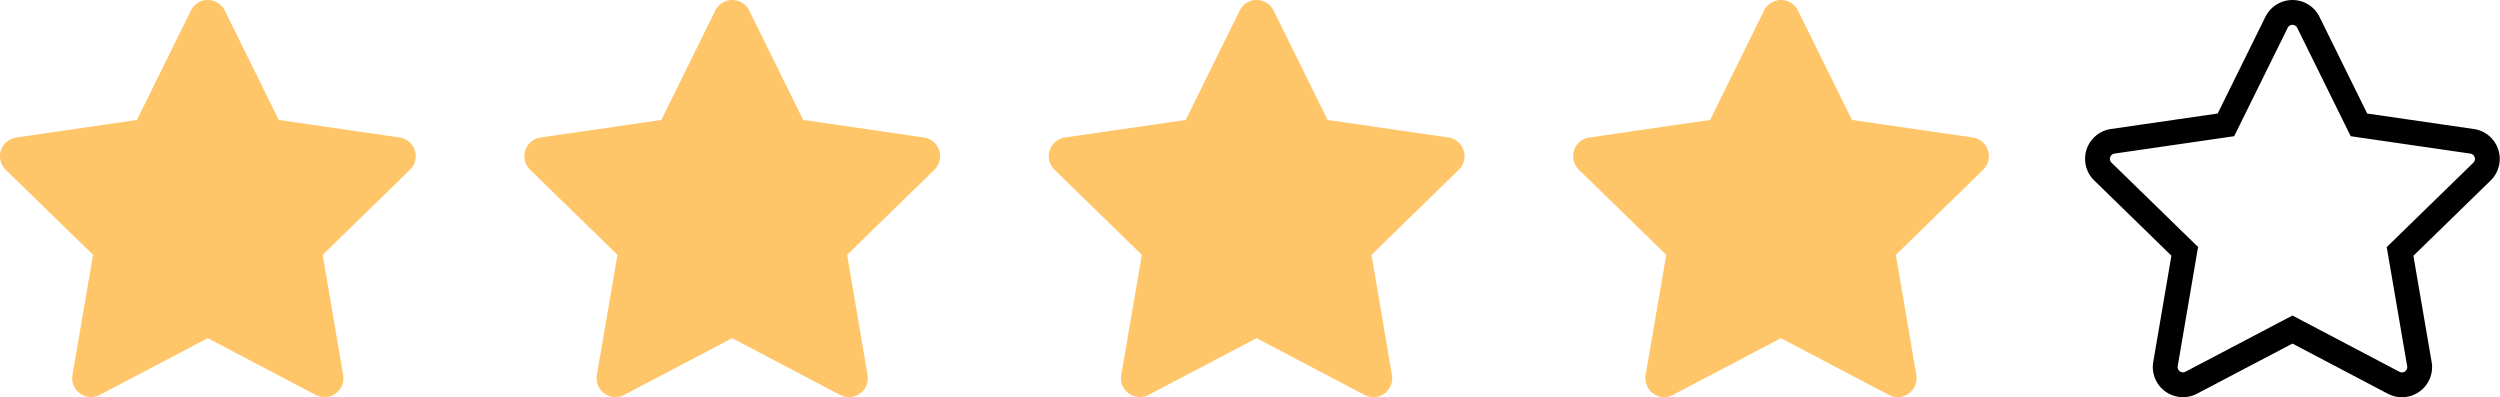 <svg xmlns="http://www.w3.org/2000/svg" width="100.696" height="16" viewBox="0 0 100.696 16">
  <g id="etoile_note" transform="translate(-1043 -8081.66)">
    <path id="XMLID_16_" d="M16.709,13.392a.761.761,0,0,0-.615-.518l-4.863-.707L9.056,7.76a.761.761,0,0,0-1.365,0L5.517,12.167l-4.863.707a.761.761,0,0,0-.422,1.3L3.75,17.6l-.831,4.844a.761.761,0,0,0,1.1.8l4.35-2.287,4.35,2.287a.771.771,0,0,0,.356.087.762.762,0,0,0,.741-.931L13,17.6l3.519-3.43A.761.761,0,0,0,16.709,13.392Z" transform="translate(1042.998 8074.324)" fill="#ffc569"/>
    <path id="XMLID_16_2" data-name="XMLID_16_" d="M16.709,13.392a.761.761,0,0,0-.615-.518l-4.863-.707L9.056,7.76a.761.761,0,0,0-1.365,0L5.517,12.167l-4.863.707a.761.761,0,0,0-.422,1.3L3.75,17.6l-.831,4.844a.761.761,0,0,0,1.1.8l4.35-2.287,4.35,2.287a.771.771,0,0,0,.356.087.762.762,0,0,0,.741-.931L13,17.6l3.519-3.43A.761.761,0,0,0,16.709,13.392Z" transform="translate(1064.12 8074.324)" fill="#ffc569"/>
    <path id="XMLID_16_3" data-name="XMLID_16_" d="M16.709,13.392a.761.761,0,0,0-.615-.518l-4.863-.707L9.056,7.76a.761.761,0,0,0-1.365,0L5.517,12.167l-4.863.707a.761.761,0,0,0-.422,1.3L3.75,17.6l-.831,4.844a.761.761,0,0,0,1.1.8l4.35-2.287,4.35,2.287a.771.771,0,0,0,.356.087.762.762,0,0,0,.741-.931L13,17.6l3.519-3.43A.761.761,0,0,0,16.709,13.392Z" transform="translate(1085.242 8074.324)" fill="#ffc569"/>
    <path id="XMLID_16_4" data-name="XMLID_16_" d="M16.709,13.392a.761.761,0,0,0-.615-.518l-4.863-.707L9.056,7.76a.761.761,0,0,0-1.365,0L5.517,12.167l-4.863.707a.761.761,0,0,0-.422,1.3L3.75,17.6l-.831,4.844a.761.761,0,0,0,1.1.8l4.35-2.287,4.35,2.287a.771.771,0,0,0,.356.087.762.762,0,0,0,.741-.931L13,17.6l3.519-3.43A.761.761,0,0,0,16.709,13.392Z" transform="translate(1106.363 8074.324)" fill="#ffc569"/>
    <path id="XMLID_16_5" data-name="XMLID_16_" d="M15.665,13.014a.714.714,0,0,0-.576-.486l-4.559-.662L8.491,7.734a.714.714,0,0,0-1.28,0L5.172,11.865l-4.559.662a.714.714,0,0,0-.4,1.217l3.3,3.215L2.737,21.5a.714.714,0,0,0,1.035.752L7.851,20.11l4.078,2.144a.723.723,0,0,0,.334.082.714.714,0,0,0,.695-.873l-.772-4.5,3.3-3.215A.714.714,0,0,0,15.665,13.014Z" transform="translate(1127.485 8074.824)" fill="none" stroke="#000" stroke-width="1"/>
  </g>
</svg>
